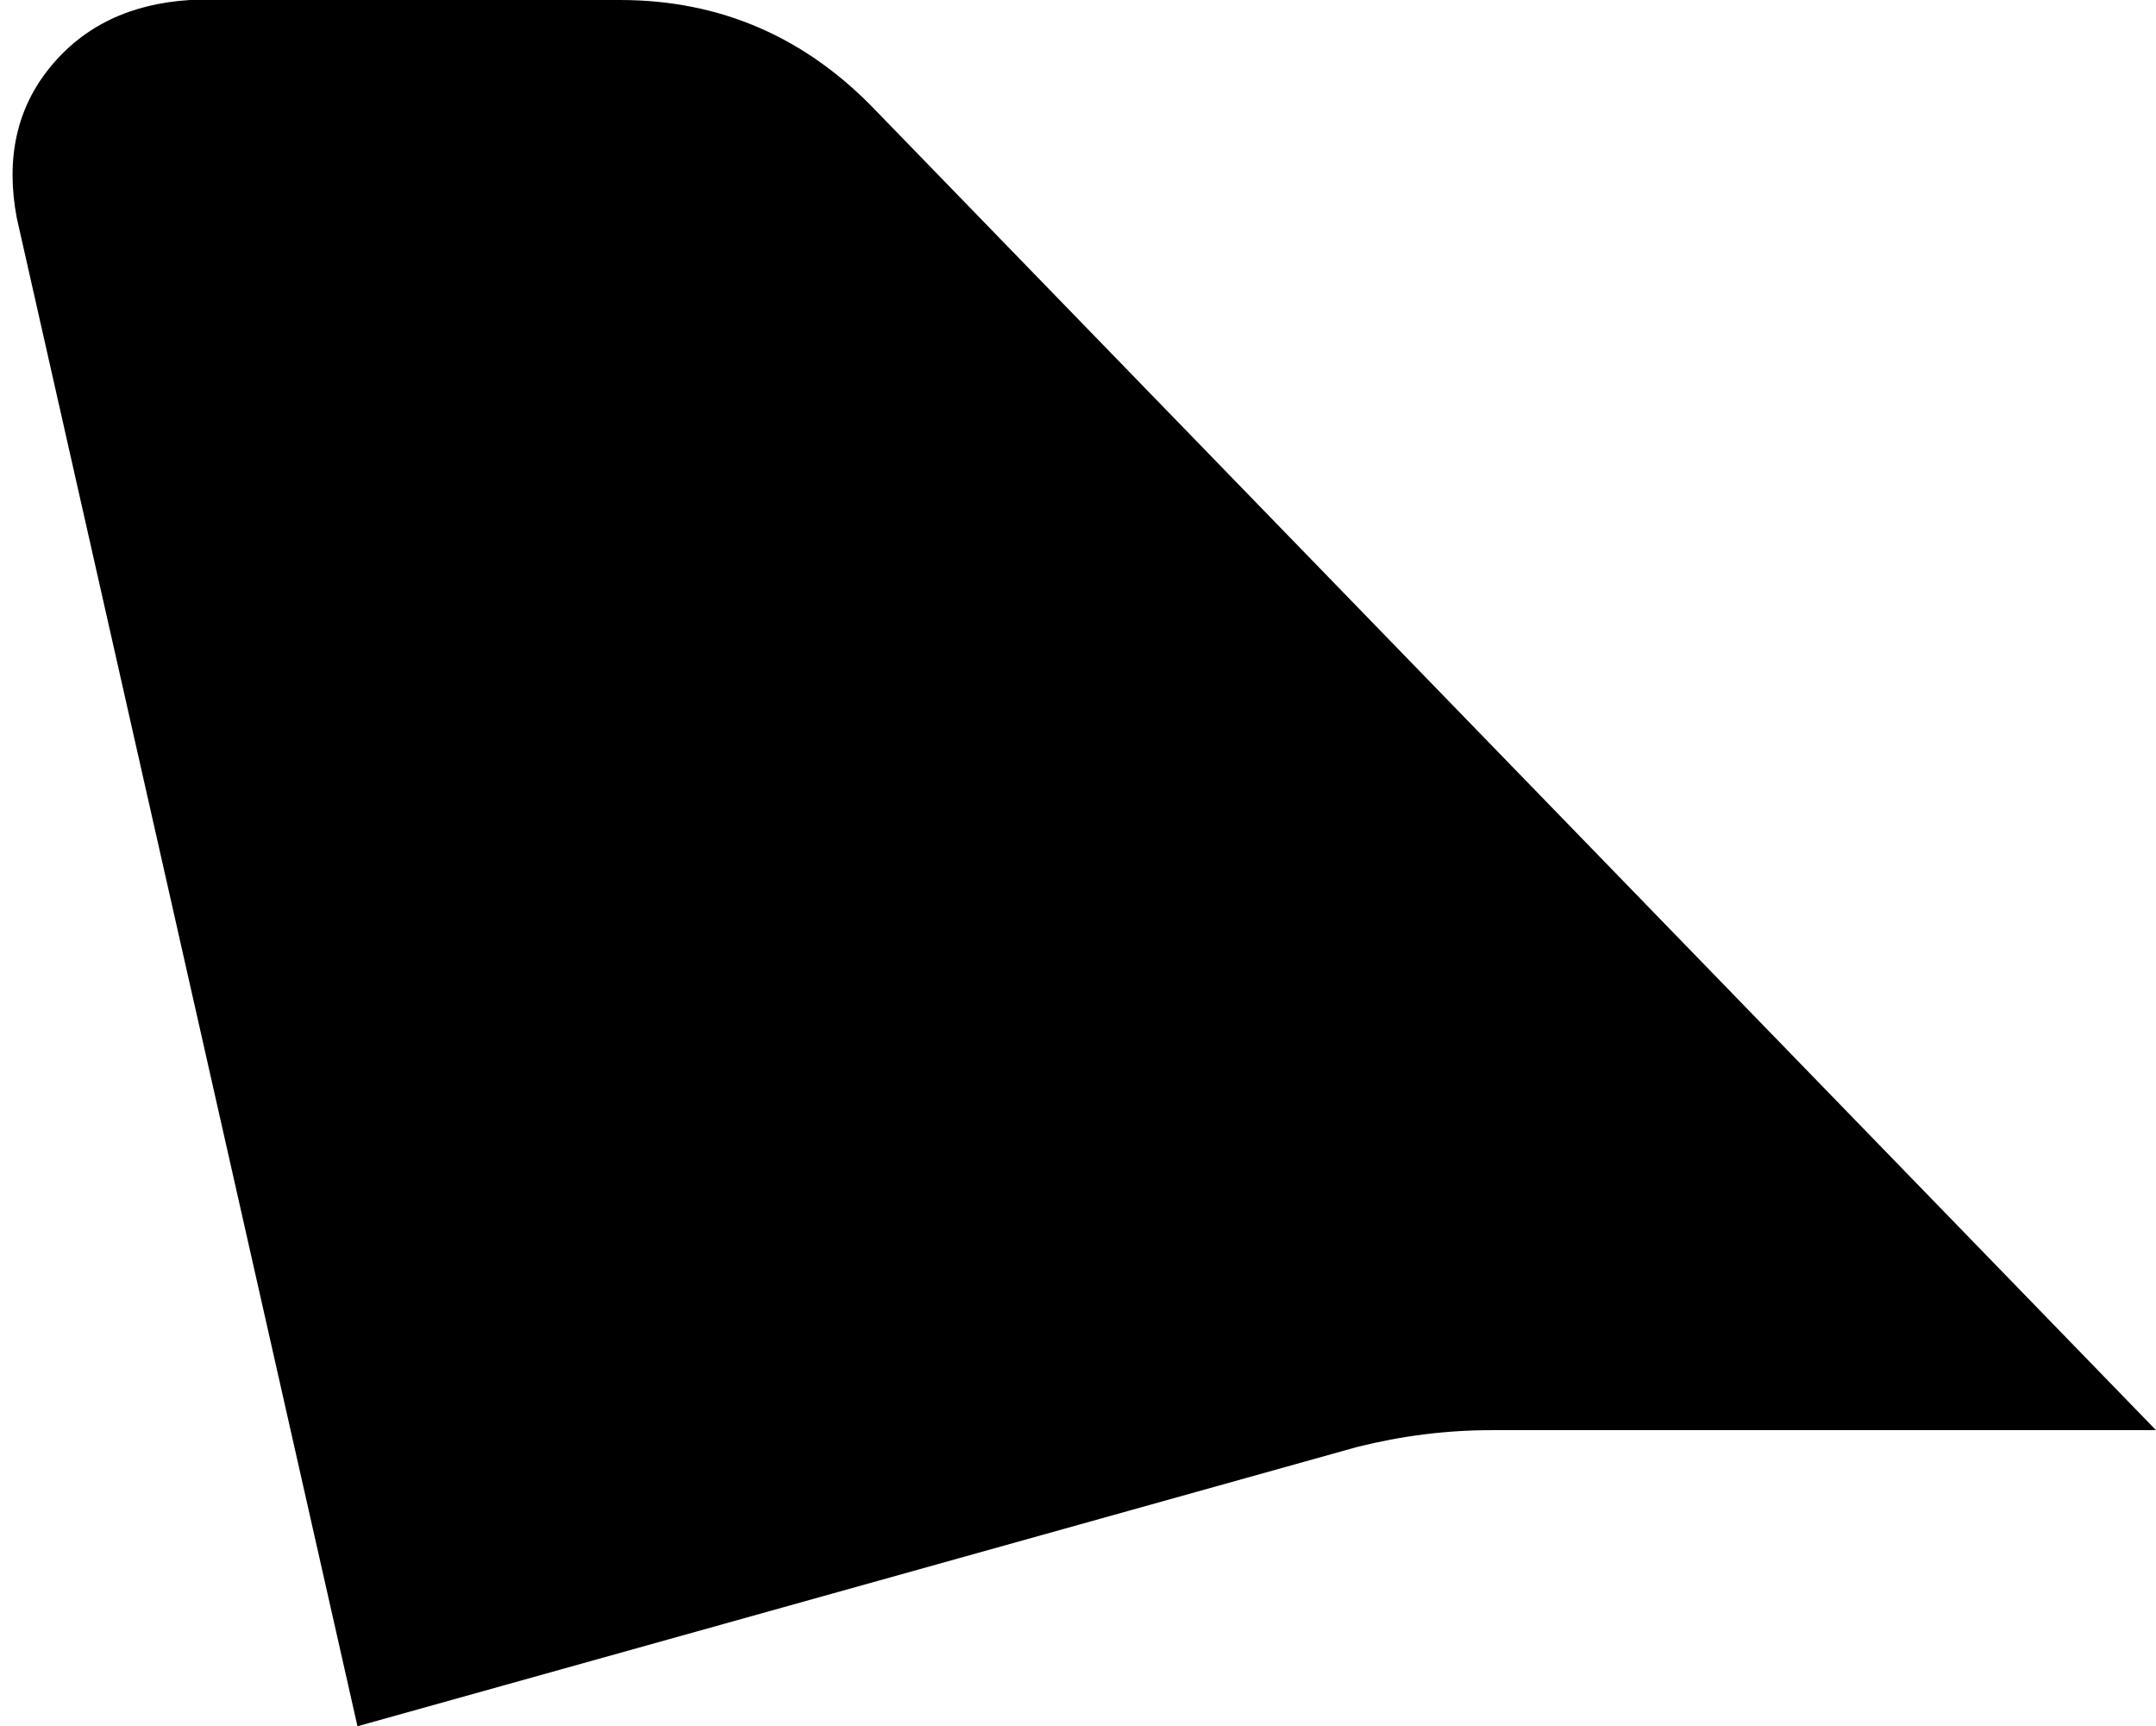 <svg xmlns="http://www.w3.org/2000/svg" viewBox="0 0 386 309">
    <path d="M 64 309 L 3 39 Q 0 23 9 12 Q 18 1 34 0 L 111 0 Q 138 0 157 20 L 386 256 L 267 256 Q 255 256 243 259 L 64 309 L 64 309 Z"/>
</svg>
